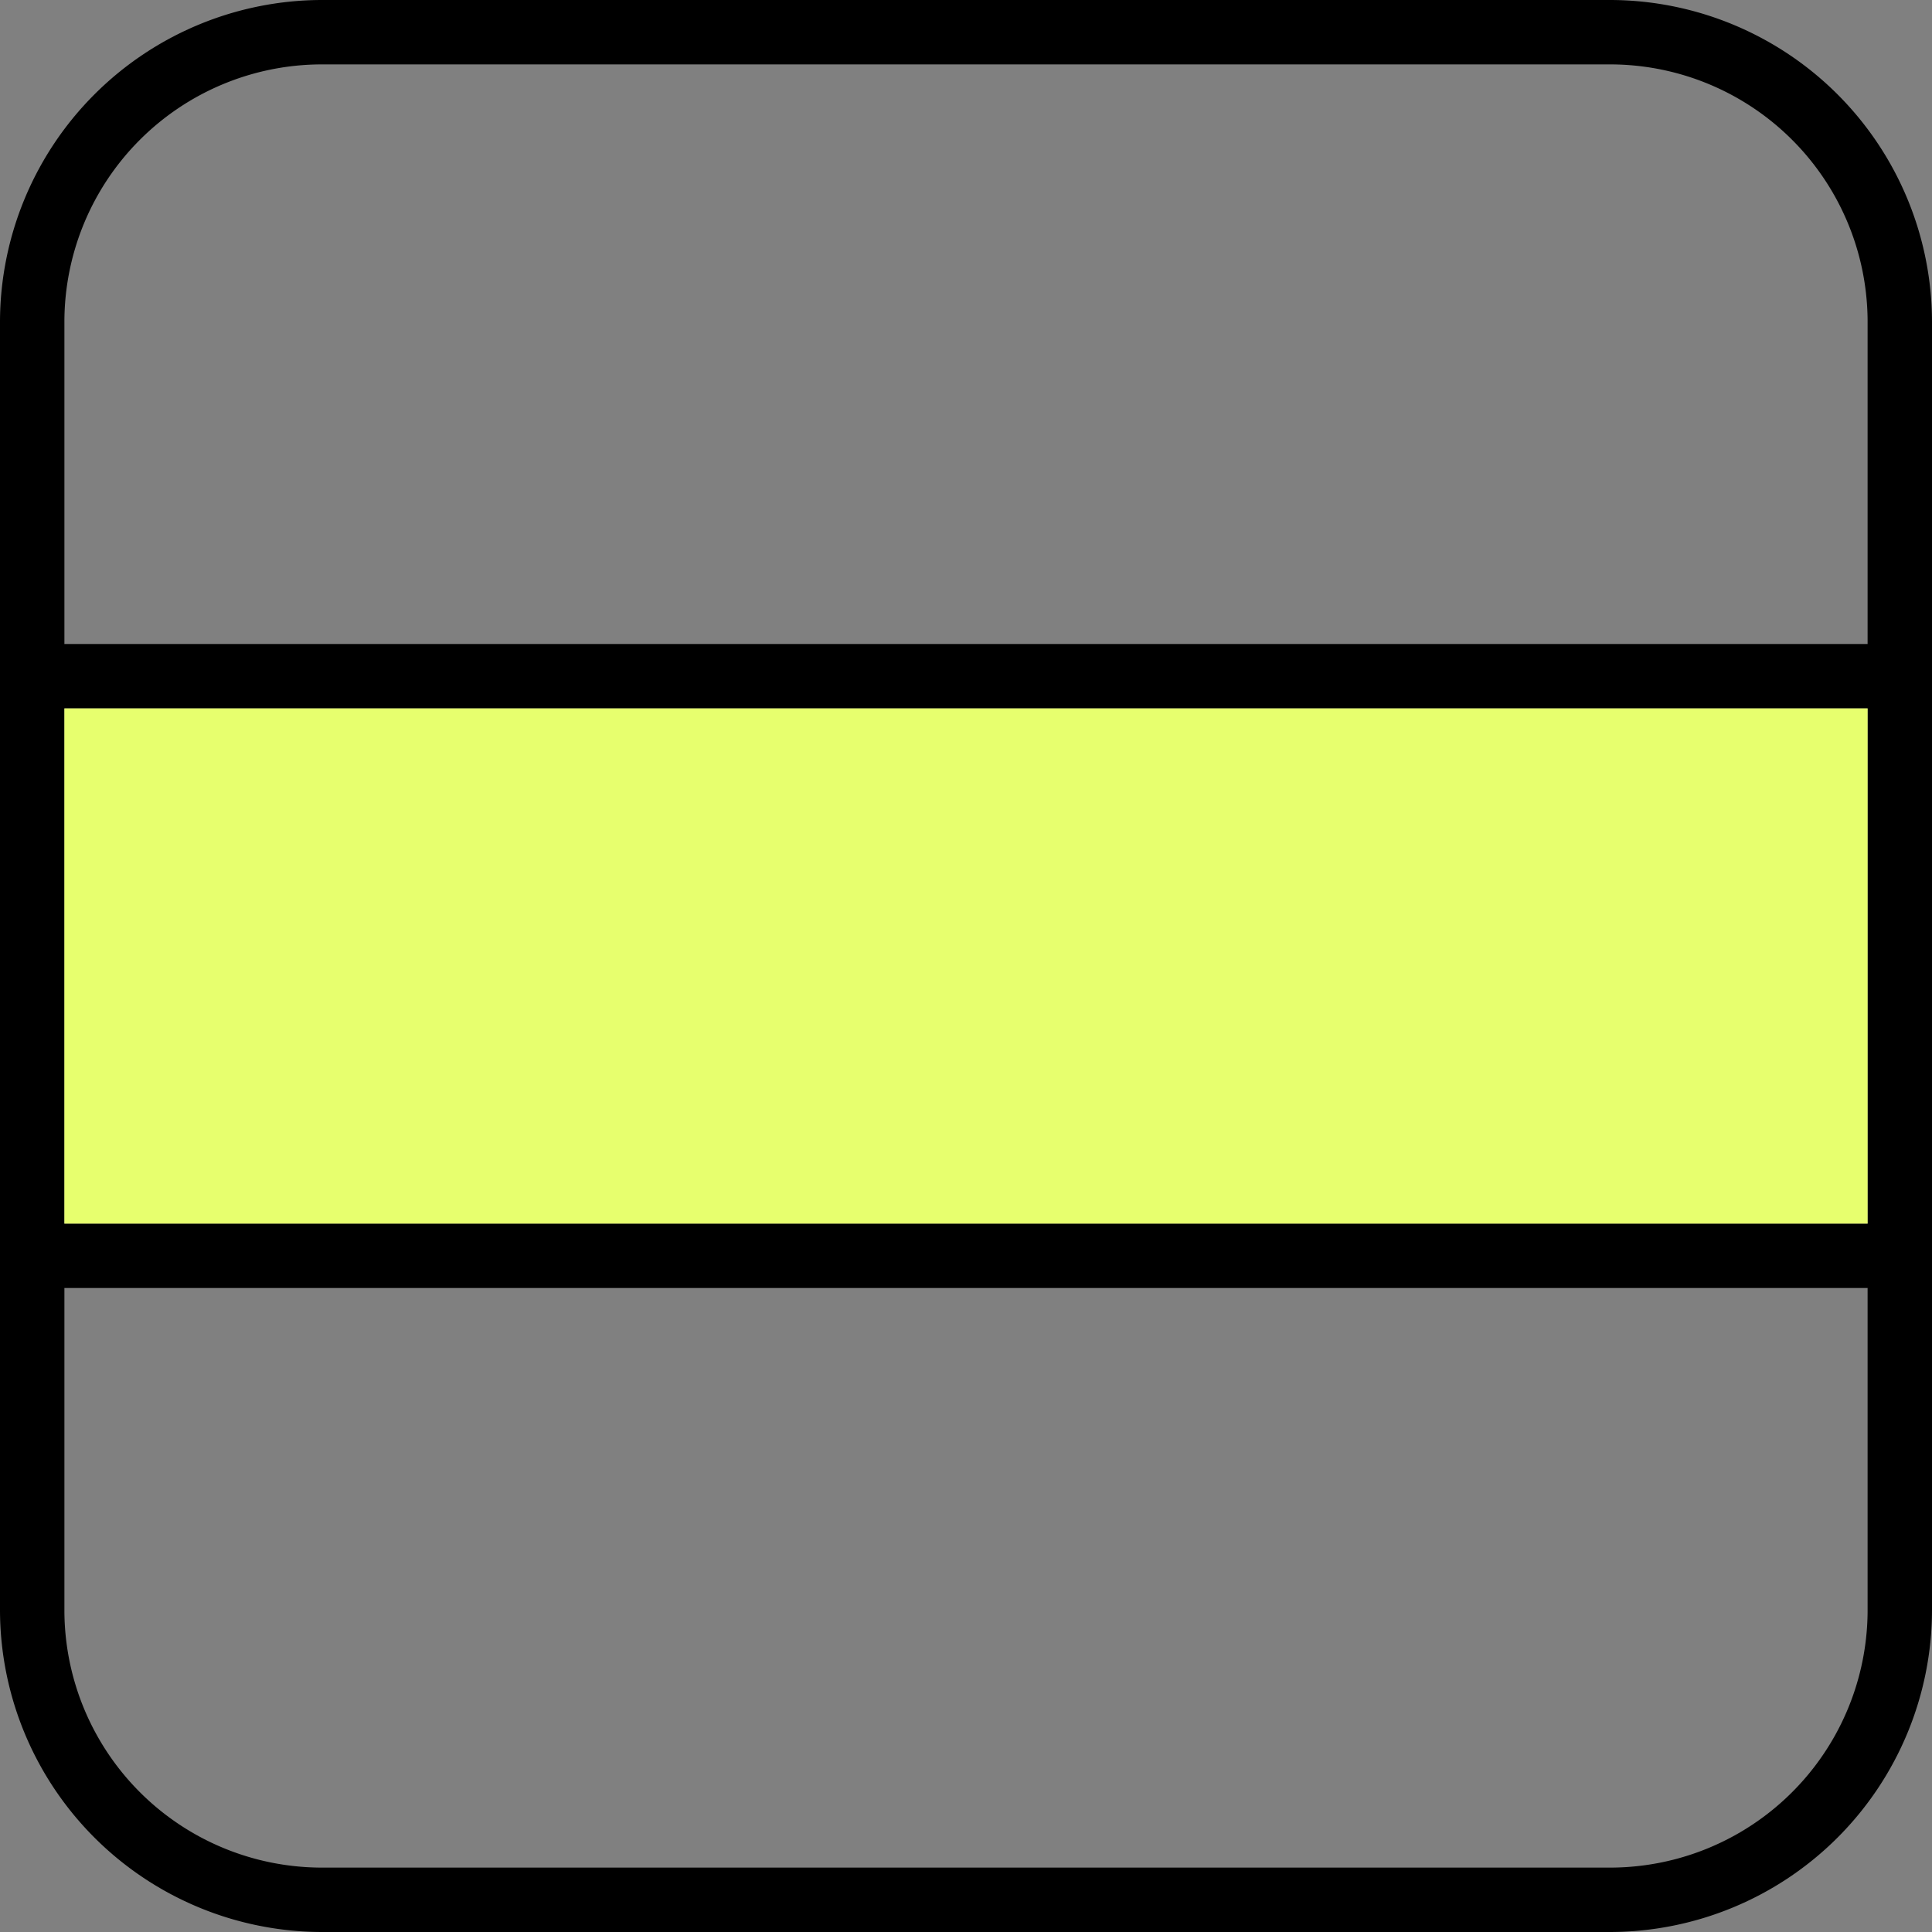 <svg xmlns="http://www.w3.org/2000/svg" width="30" height="30" viewBox="0 0 30 30">
  <rect x="0" y="0" width="30" height="30" fill="#808080" stroke="none"/>
  <g id="_100" data-name="100" transform="translate(-66 -583)">
    <path id="Subtraction_7" data-name="Subtraction 7" d="M-869,3771h-20a5.006,5.006,0,0,1-5-5v-20a5.006,5.006,0,0,1,5-5h20a5.006,5.006,0,0,1,5,5v20A5.006,5.006,0,0,1-869,3771Zm-24-10v5a4,4,0,0,0,4,4h20a4,4,0,0,0,4-4v-5Zm0-9v8h28v-8Zm4-10a4,4,0,0,0-4,4v5h28v-5a4,4,0,0,0-4-4Z" transform="translate(960 -3158)"/>
    <rect id="Rectangle_94" data-name="Rectangle 94" width="28" height="8" transform="translate(67 594)" fill="#e7ff6e"/>
  </g>
</svg>
